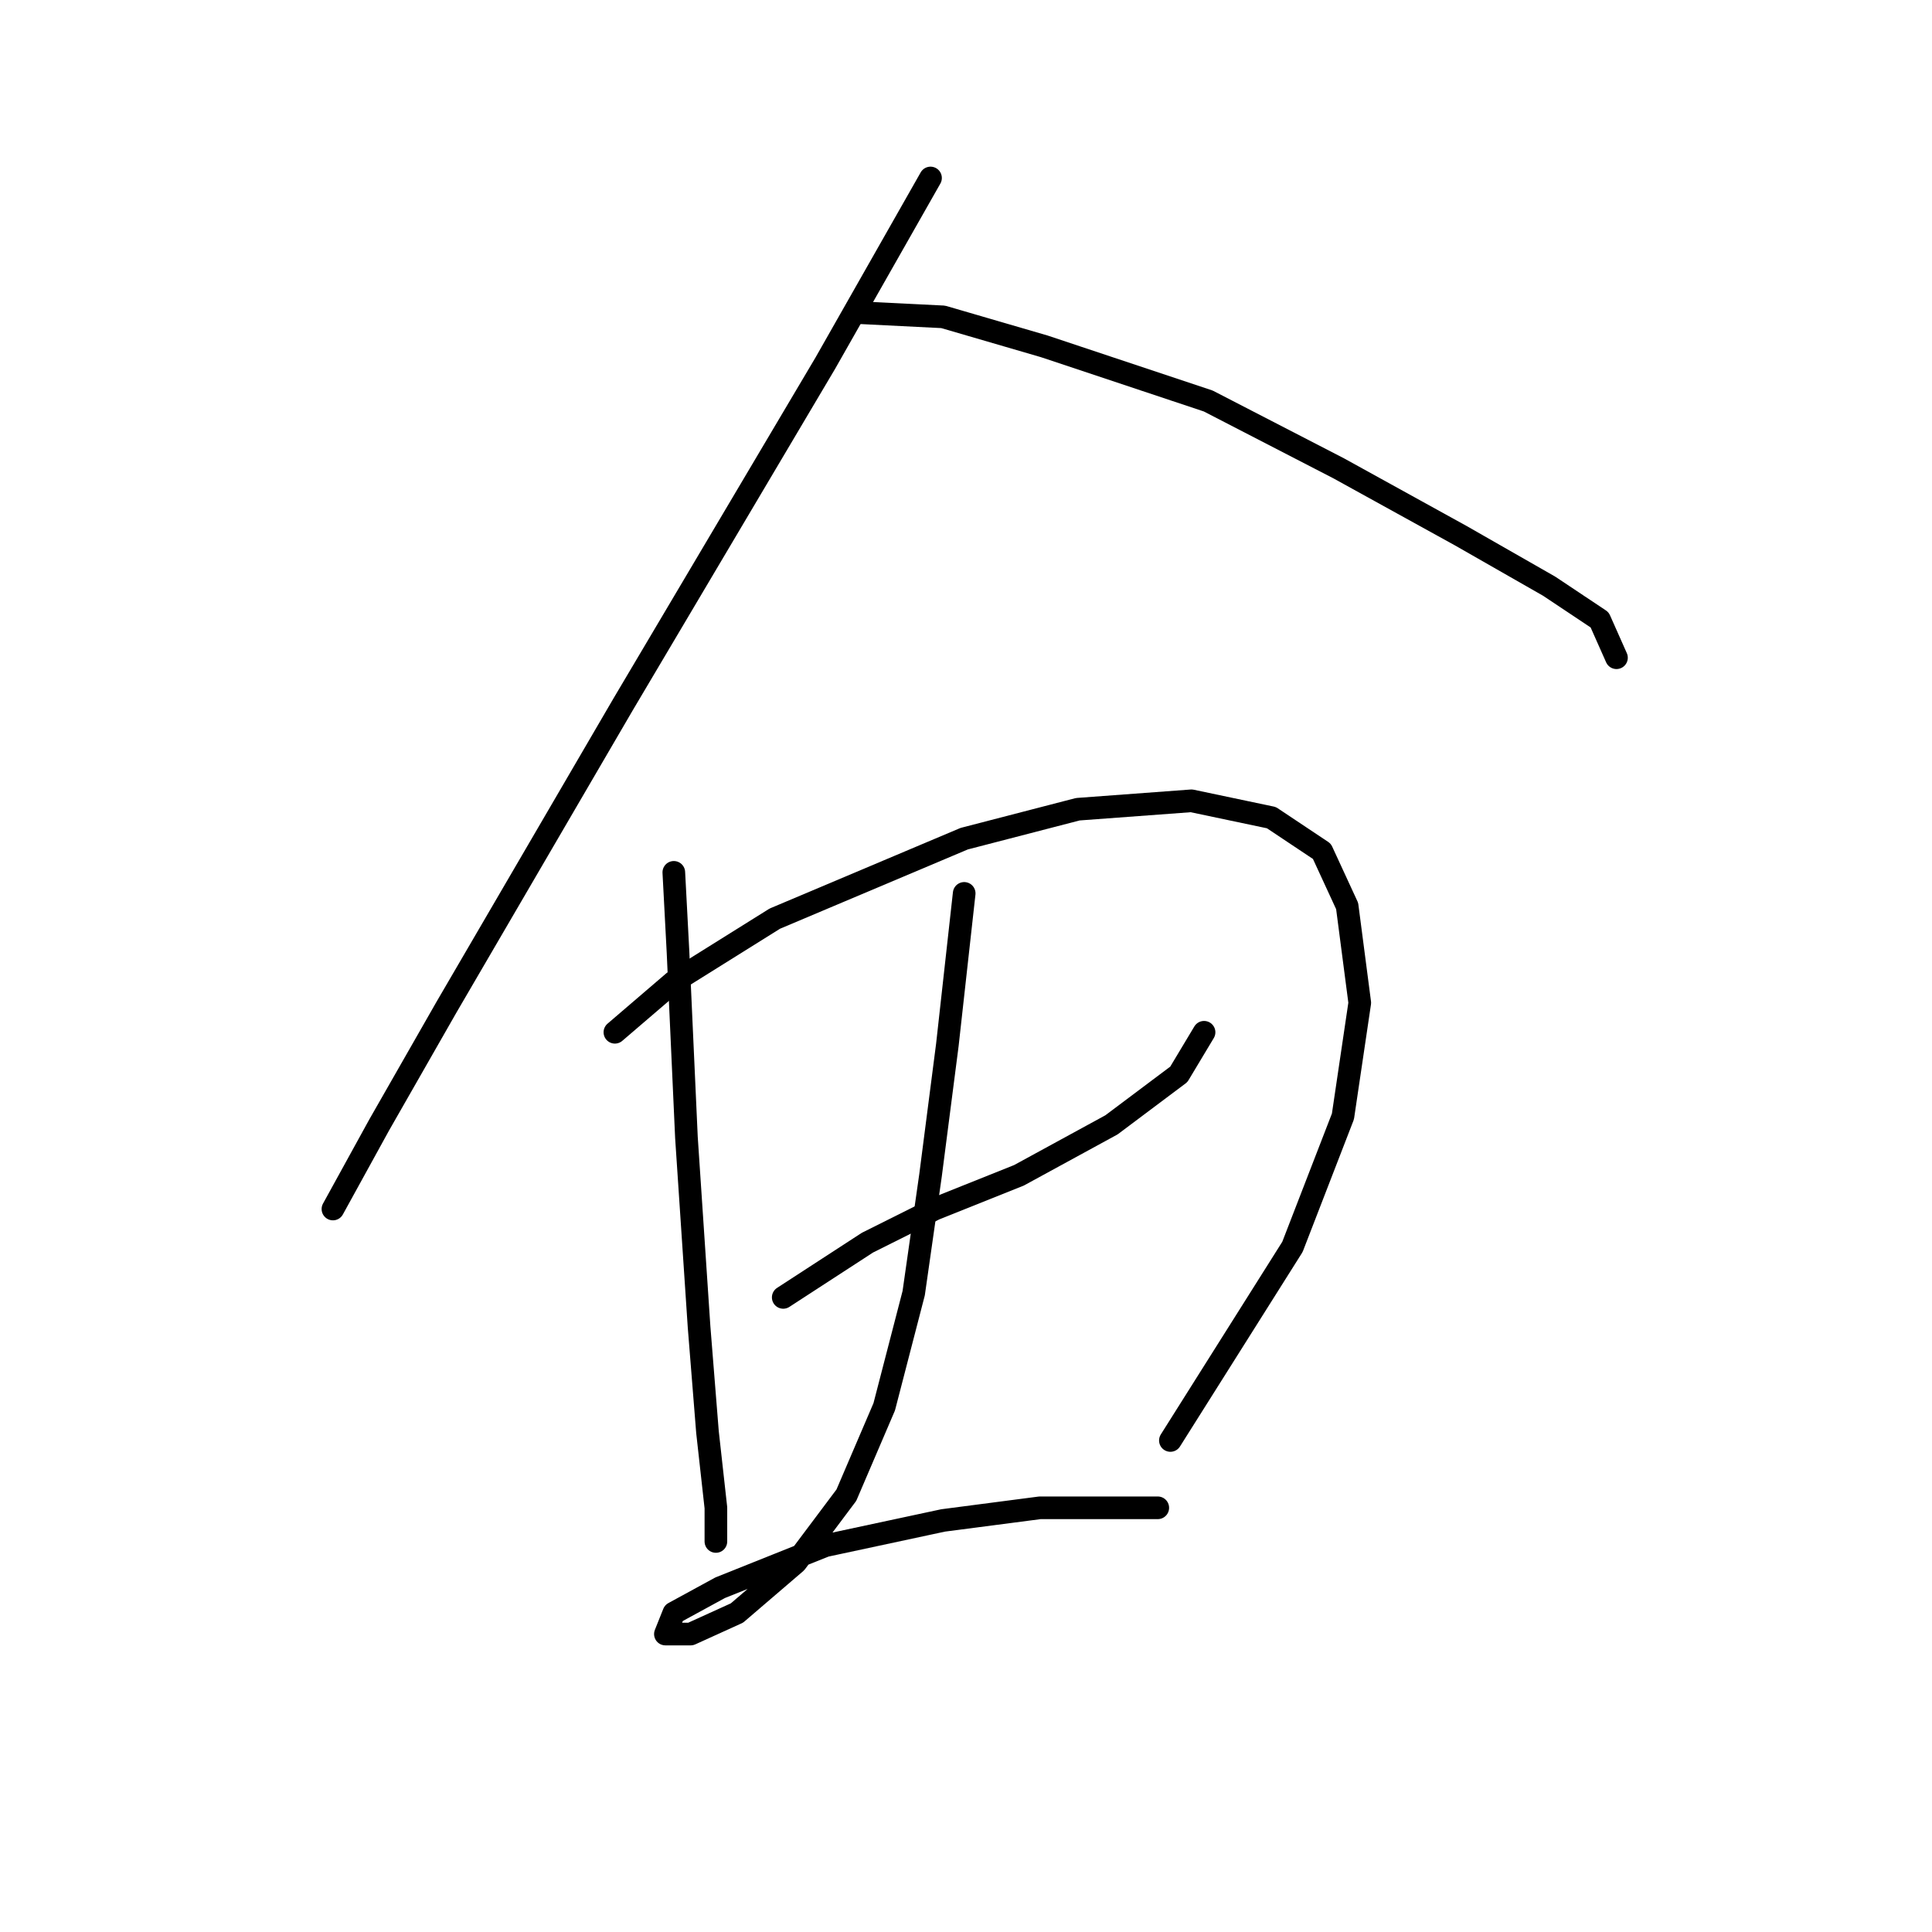 <?xml version="1.0" standalone="no"?>
    <svg width="256" height="256" xmlns="http://www.w3.org/2000/svg" version="1.1">
    <polyline stroke="black" stroke-width="3" stroke-linecap="round" fill="transparent" stroke-linejoin="round" points="123.299 23.584 109.359 48.119 82.593 93.286 59.173 133.435 50.251 149.048 44.117 160.201 44.117 160.201 " />
        <polyline stroke="black" stroke-width="3" stroke-linecap="round" fill="transparent" stroke-linejoin="round" points="113.82 41.427 124.972 41.985 138.355 45.888 160.102 53.137 177.388 62.059 193.559 70.981 205.269 77.673 211.961 82.134 214.191 87.152 214.191 87.152 " />
        <polyline stroke="black" stroke-width="3" stroke-linecap="round" fill="transparent" stroke-linejoin="round" points="89.284 115.591 89.842 126.186 90.957 150.721 92.63 175.814 93.745 189.754 94.86 199.792 94.86 204.253 94.86 204.253 " />
        <polyline stroke="black" stroke-width="3" stroke-linecap="round" fill="transparent" stroke-linejoin="round" points="81.478 136.781 89.284 130.089 102.667 121.725 127.76 111.13 142.816 107.227 157.872 106.111 168.466 108.342 175.158 112.803 178.504 120.052 180.176 132.877 177.946 147.933 171.255 165.219 155.083 190.87 155.083 190.87 " />
        <polyline stroke="black" stroke-width="3" stroke-linecap="round" fill="transparent" stroke-linejoin="round" points="103.782 171.911 114.935 164.662 123.857 160.201 135.009 155.74 147.277 149.048 156.199 142.357 159.544 136.781 159.544 136.781 " />
        <polyline stroke="black" stroke-width="3" stroke-linecap="round" fill="transparent" stroke-linejoin="round" points="127.76 118.379 125.53 138.453 123.299 155.74 121.069 171.353 117.165 186.409 112.147 198.119 105.455 207.041 97.649 213.732 91.515 216.52 88.169 216.52 89.284 213.732 95.418 210.386 109.359 204.81 124.972 201.465 137.797 199.792 153.411 199.792 153.411 199.792 " />
        </svg>